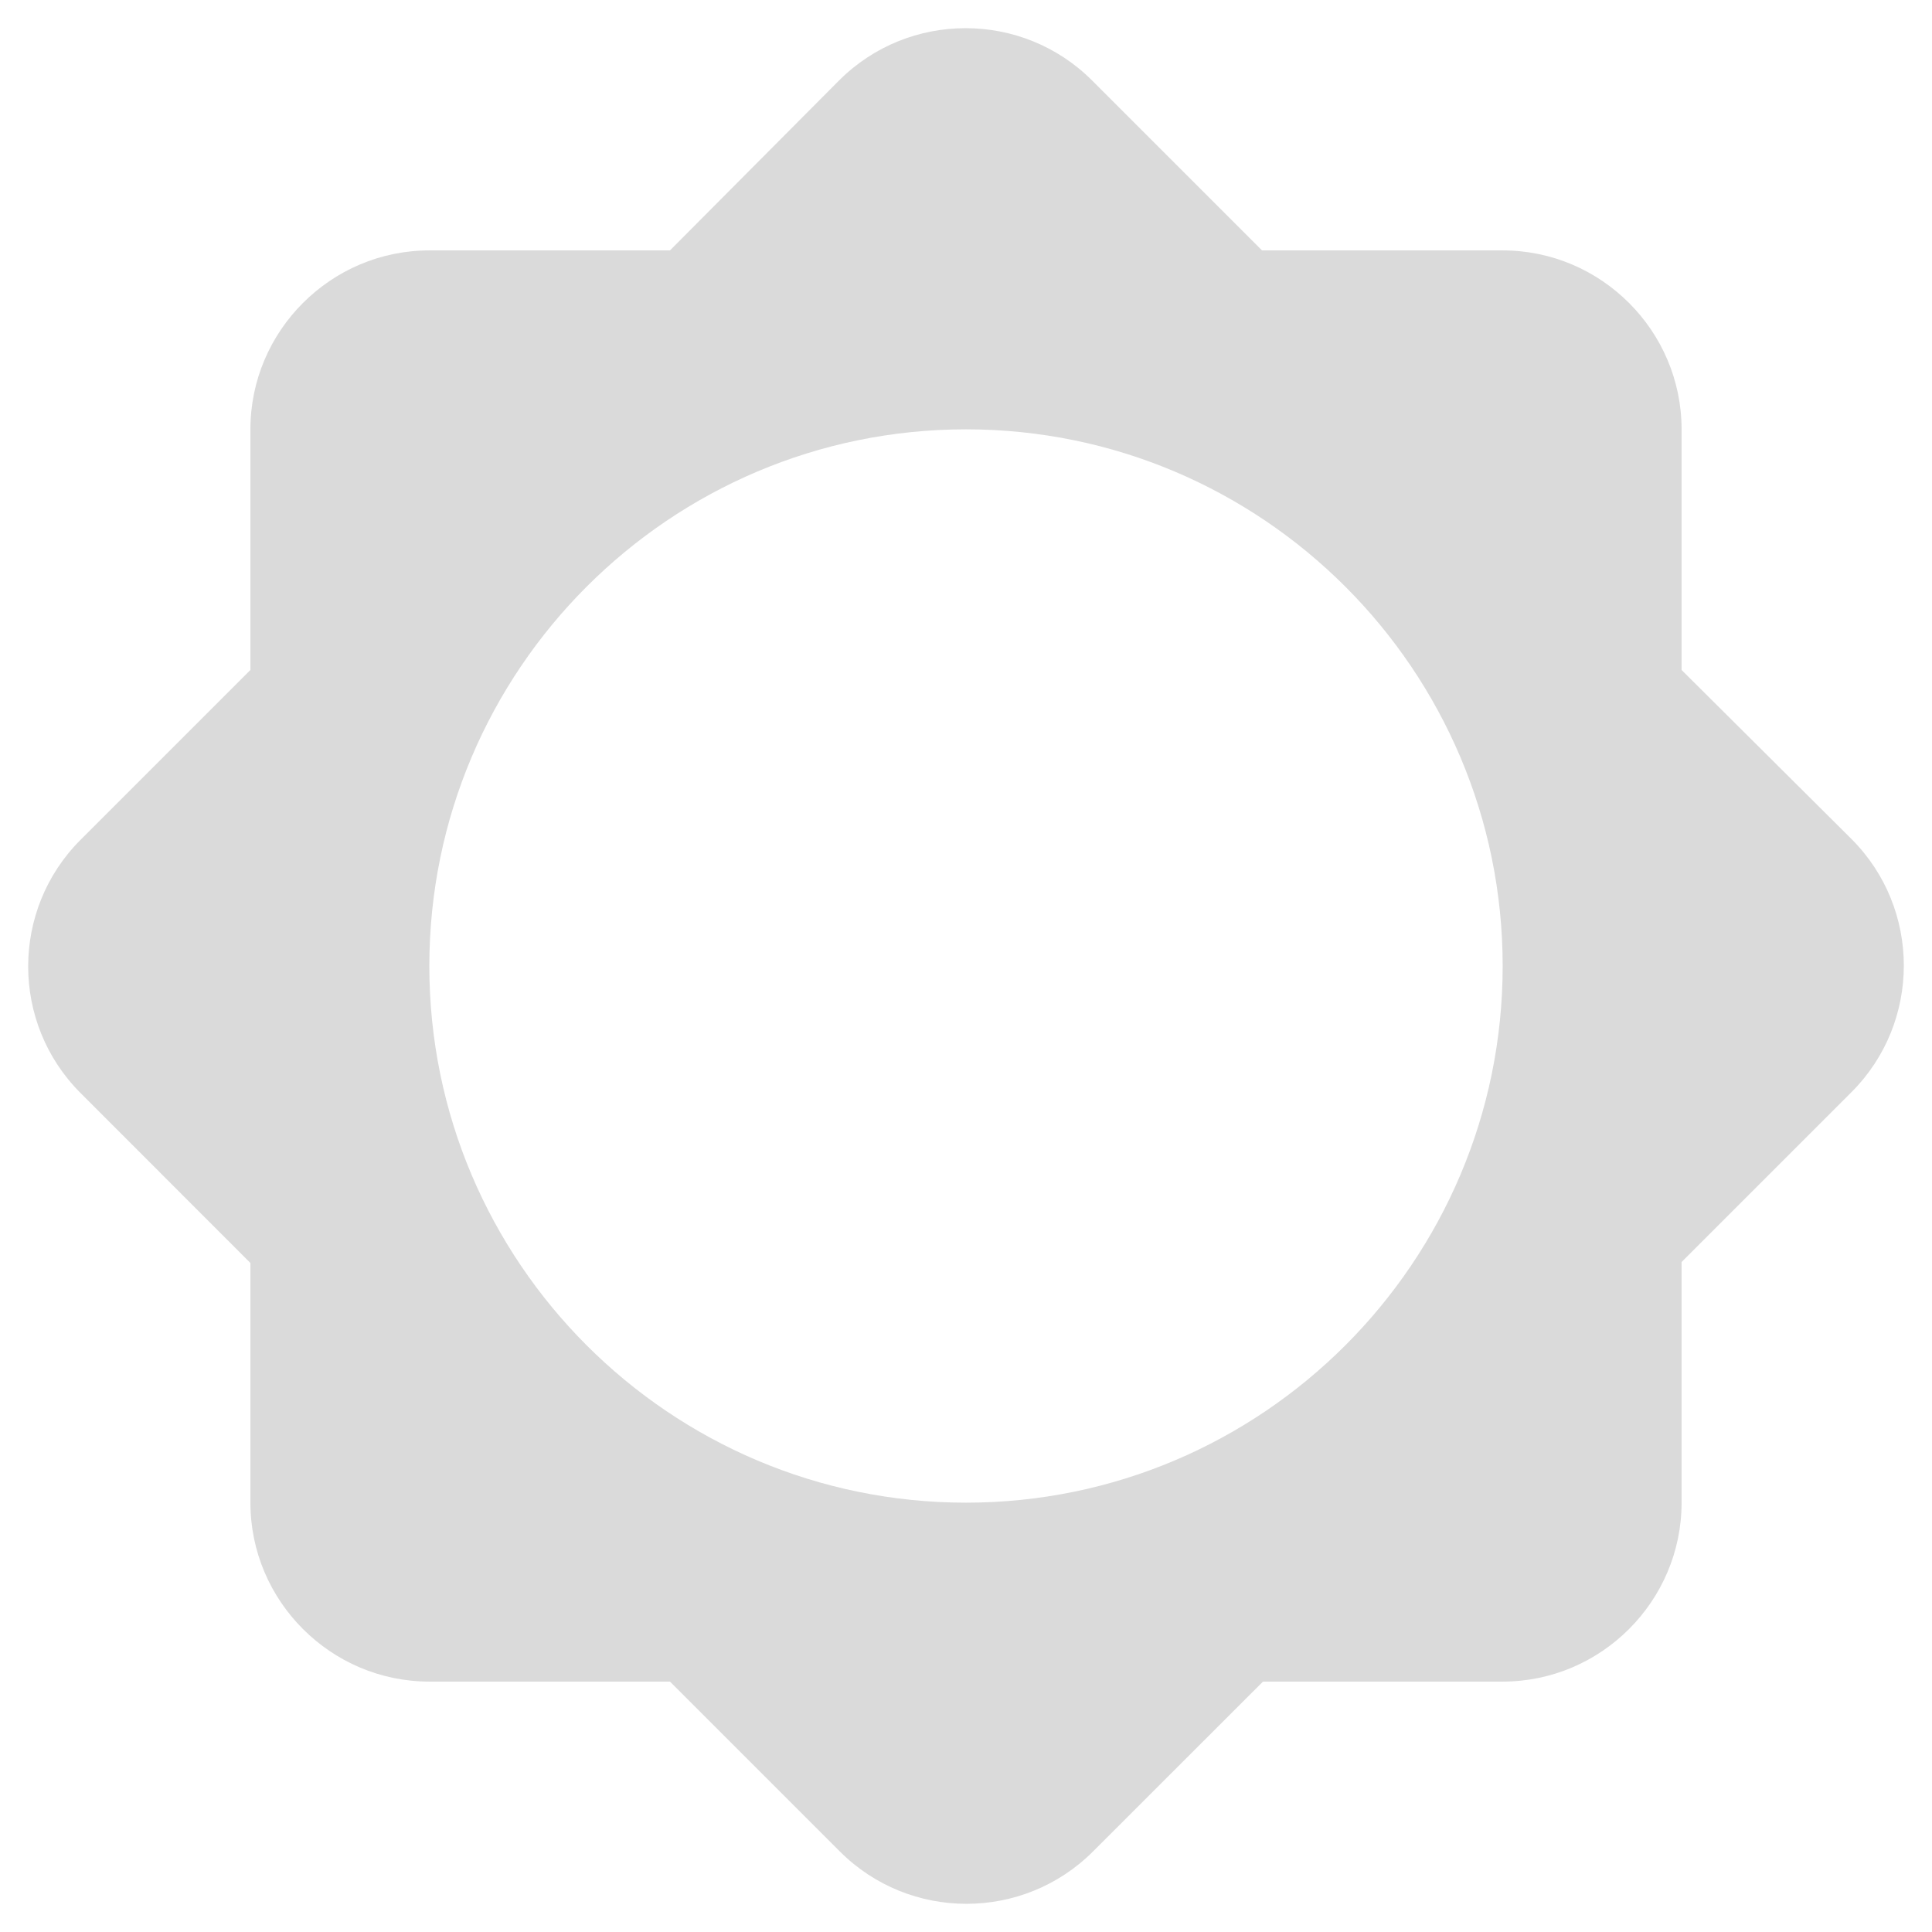 <svg width="18" height="18" viewBox="0 0 18 18" fill="none" xmlns="http://www.w3.org/2000/svg">
<path d="M15.667 11.758L17.25 10.175C17.9 9.525 17.9 8.467 17.25 7.817L15.667 6.242V4C15.667 3.083 14.917 2.333 14 2.333H11.758L10.175 0.75C9.525 0.1 8.467 0.1 7.817 0.75L6.242 2.333H4C3.083 2.333 2.333 3.083 2.333 4V6.242L0.75 7.825C0.1 8.475 0.1 9.533 0.75 10.183L2.333 11.767V14C2.333 14.917 3.083 15.667 4 15.667H6.242L7.825 17.25C8.475 17.9 9.533 17.9 10.183 17.25L11.767 15.667H14C14.917 15.667 15.667 14.917 15.667 14V11.758ZM9 14C6.242 14 4 11.758 4 9C4 6.242 6.242 4 9 4C11.758 4 14 6.242 14 9C14 11.758 11.758 14 9 14Z" fill="#DADADA"/>
</svg>
